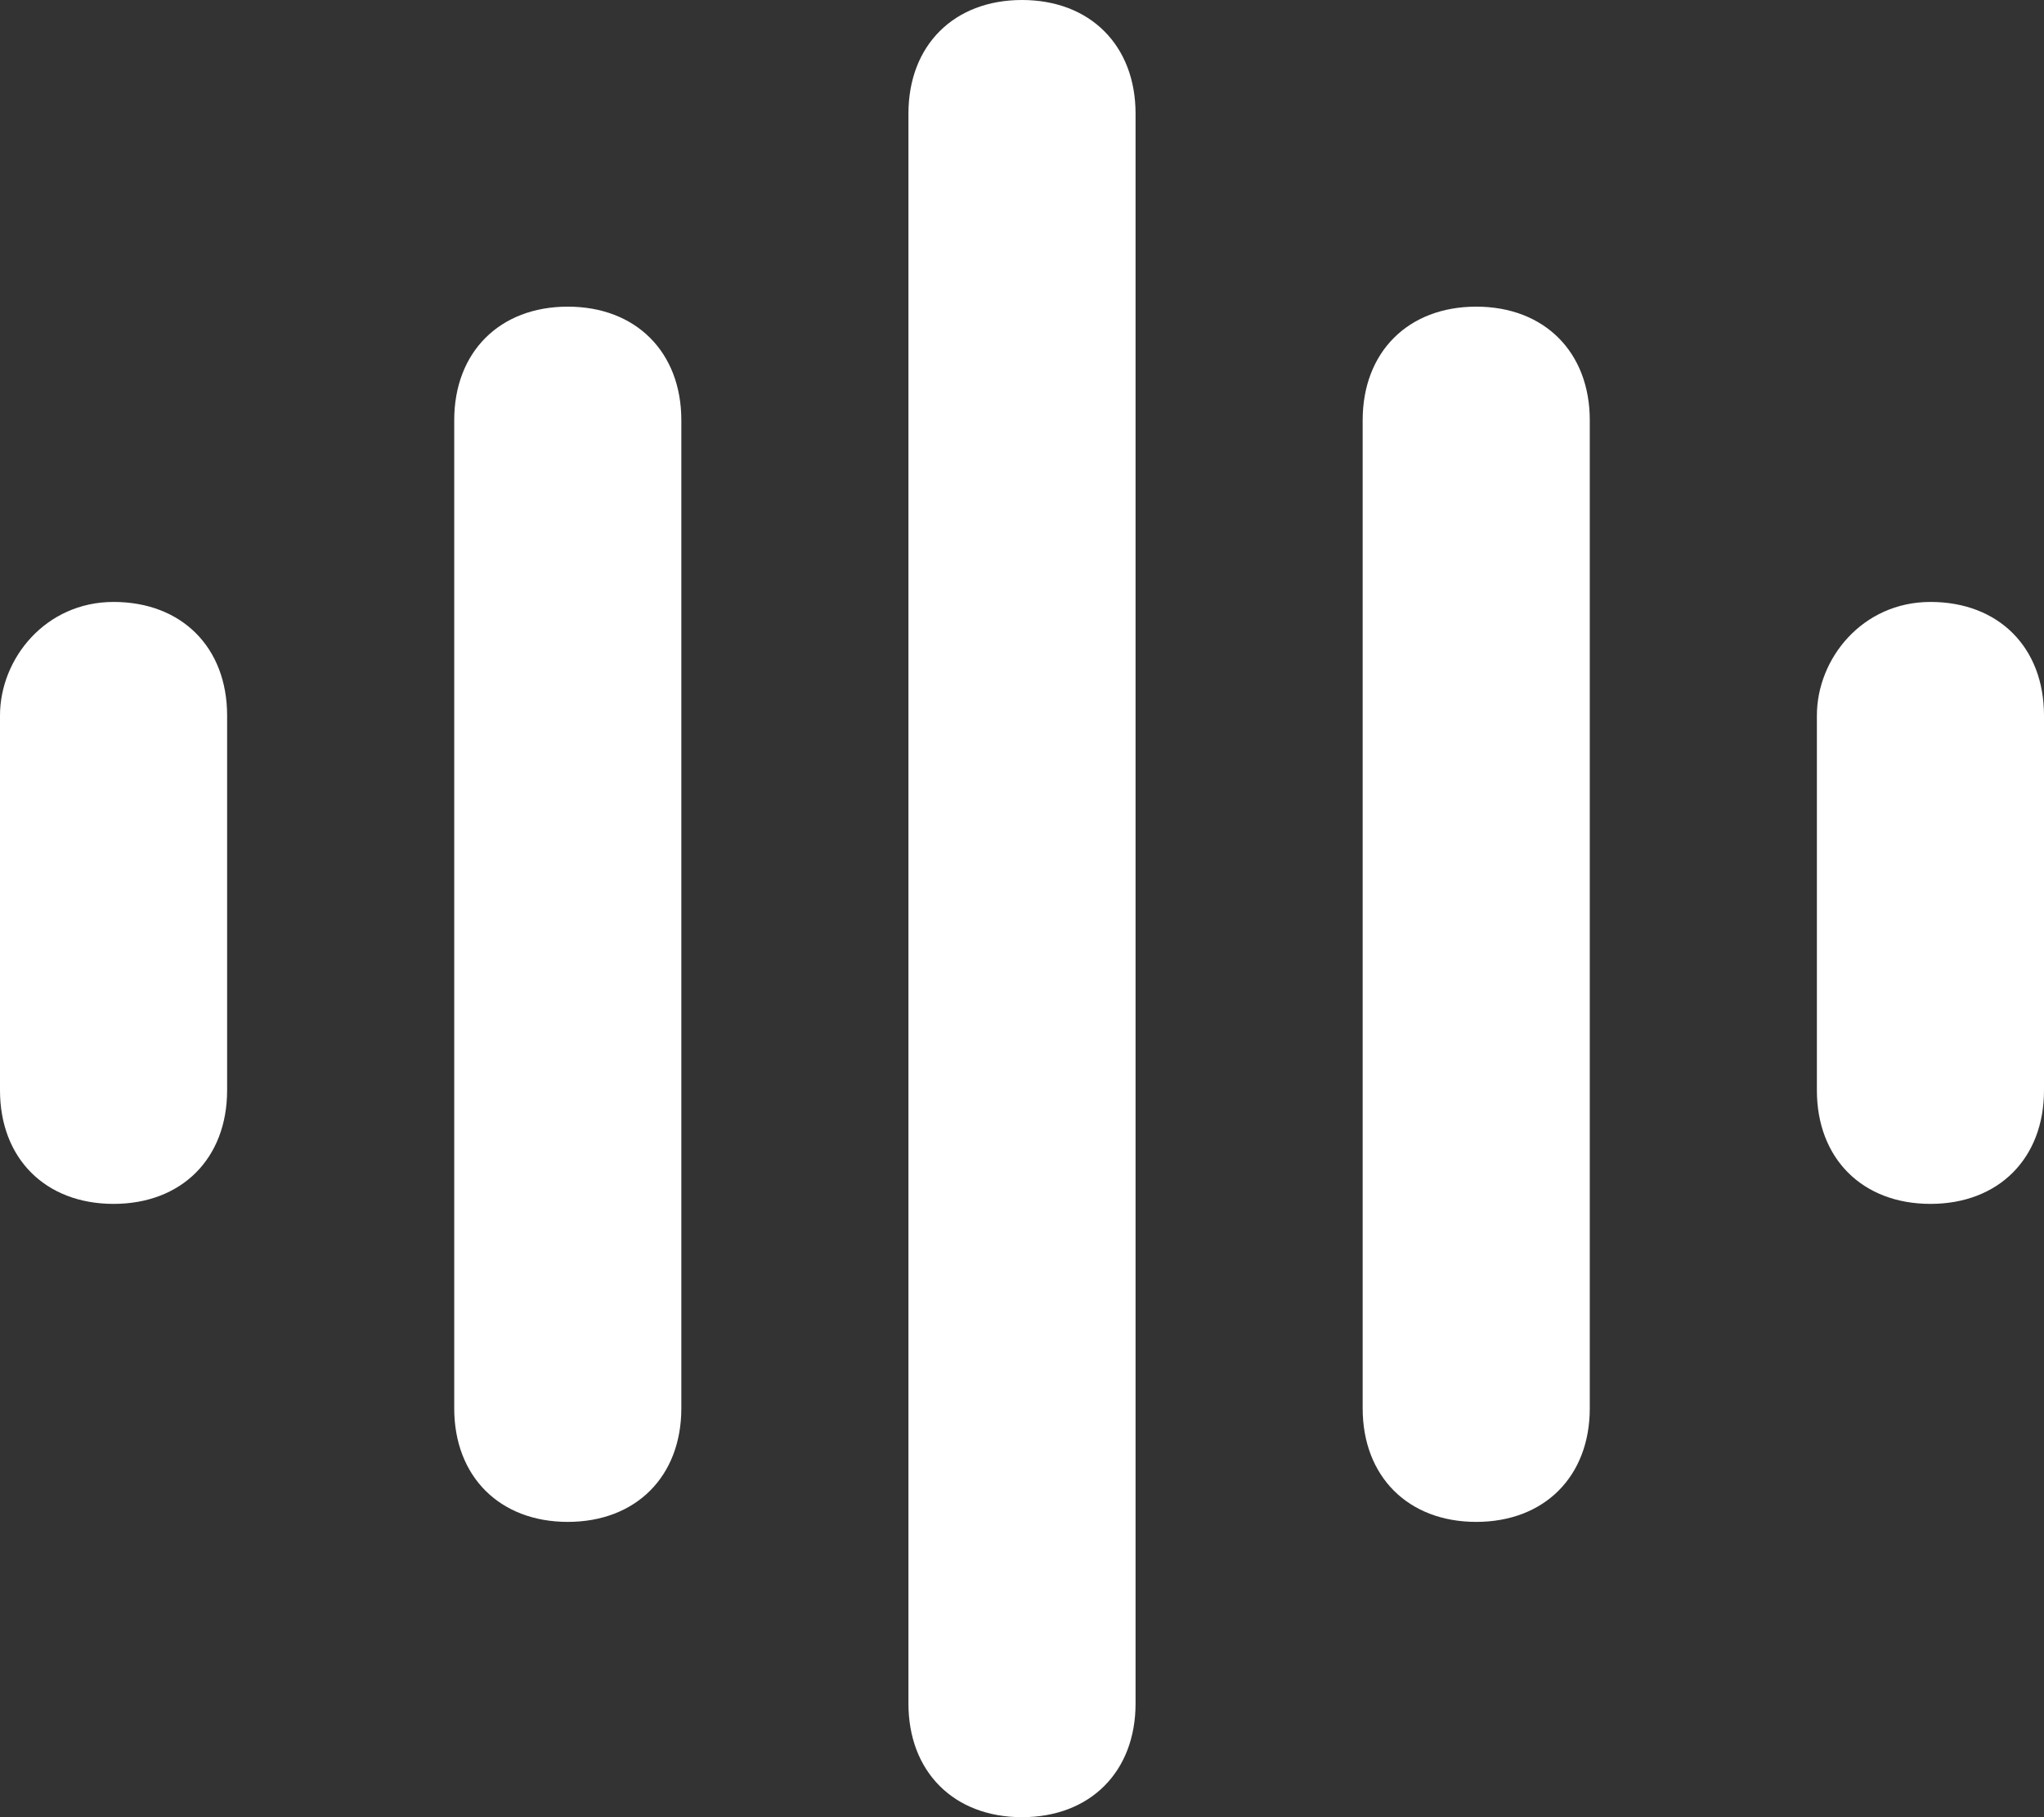 <svg xmlns="http://www.w3.org/2000/svg" viewBox="0 0 18 16"><rect x="0" y="0" width="18" height="16" fill="#333333" stroke="none"/><path d="M1 5.3c.6 0 1 .4 1 1v3.3c0 .6-.4 1-1 1s-1-.4-1-1V6.3c0-.5.4-1 1-1zm4-2.6c.6 0 1 .4 1 1v8.7c0 .6-.4 1-1 1s-1-.4-1-1V3.7c0-.6.4-1 1-1zM9 0c.6 0 1 .4 1 1v14c0 .6-.4 1-1 1s-1-.4-1-1V1c0-.6.4-1 1-1zm4 2.7c.6 0 1 .4 1 1v8.7c0 .6-.4 1-1 1s-1-.4-1-1V3.7c0-.6.4-1 1-1zm4 2.6c.6 0 1 .4 1 1v3.3c0 .6-.4 1-1 1s-1-.4-1-1V6.3c0-.5.4-1 1-1z" fill="#fff"/></svg>